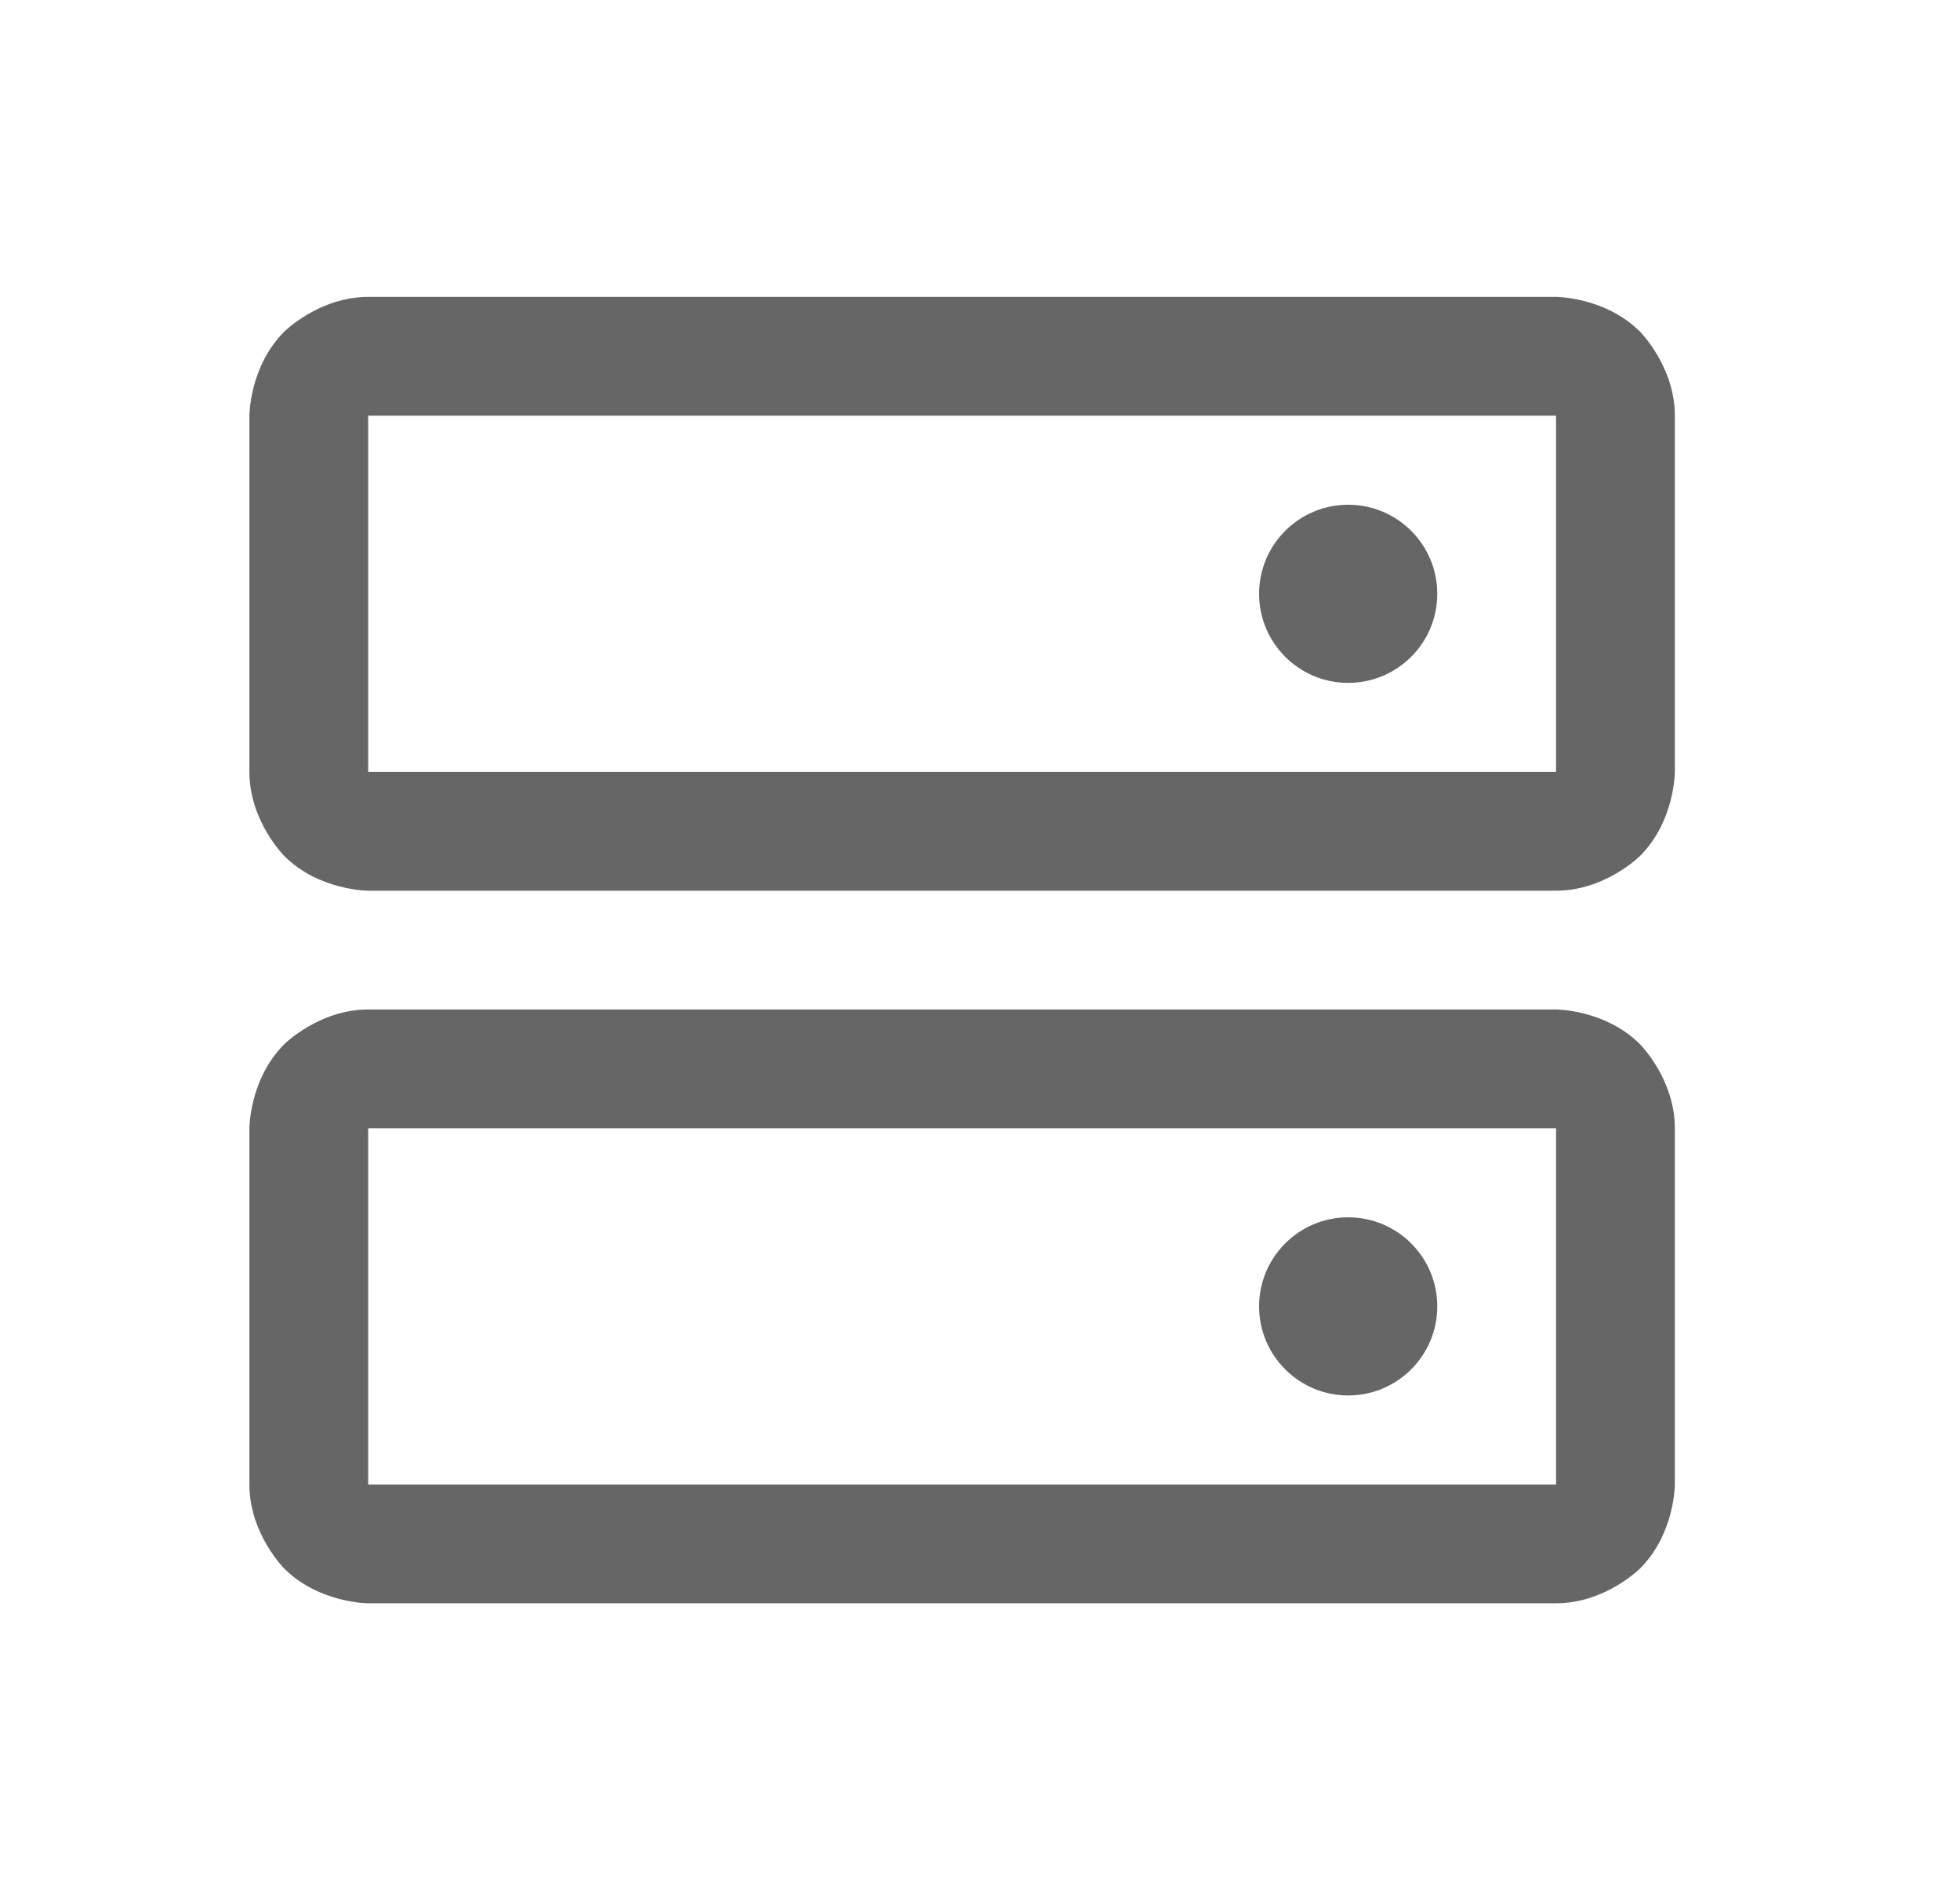 <svg width="33" height="32" viewBox="0 0 33 32" fill="none" xmlns="http://www.w3.org/2000/svg">
<path fill-rule="evenodd" clip-rule="evenodd" d="M4.199 19C4.199 19 4.199 18.172 4.785 17.586C4.785 17.586 5.371 17 6.199 17H26.199C26.199 17 27.028 17 27.613 17.586C27.613 17.586 28.199 18.172 28.199 19V25C28.199 25 28.199 25.828 27.613 26.414C27.613 26.414 27.028 27 26.199 27H6.199C6.199 27 5.371 27 4.785 26.414C4.785 26.414 4.199 25.828 4.199 25V19ZM6.199 19V25L26.199 25V19H6.199Z" fill="#666666"/>
<path fill-rule="evenodd" clip-rule="evenodd" d="M4.199 7C4.199 7 4.199 6.172 4.785 5.586C4.785 5.586 5.371 5 6.199 5H26.199C26.199 5 27.028 5 27.613 5.586C27.613 5.586 28.199 6.172 28.199 7V13C28.199 13 28.199 13.828 27.613 14.414C27.613 14.414 27.028 15 26.199 15H6.199C6.199 15 5.371 15 4.785 14.414C4.785 14.414 4.199 13.828 4.199 13V7ZM6.199 7V13L26.199 13V7H6.199Z" fill="#666666"/>
<path d="M24.199 10C24.199 10.828 23.528 11.5 22.699 11.5C21.871 11.5 21.199 10.828 21.199 10C21.199 9.172 21.871 8.5 22.699 8.5C23.528 8.5 24.199 9.172 24.199 10Z" fill="#666666"/>
<path d="M24.199 22C24.199 22.828 23.528 23.5 22.699 23.5C21.871 23.5 21.199 22.828 21.199 22C21.199 21.172 21.871 20.5 22.699 20.5C23.528 20.5 24.199 21.172 24.199 22Z" fill="#666666"/>
</svg>
